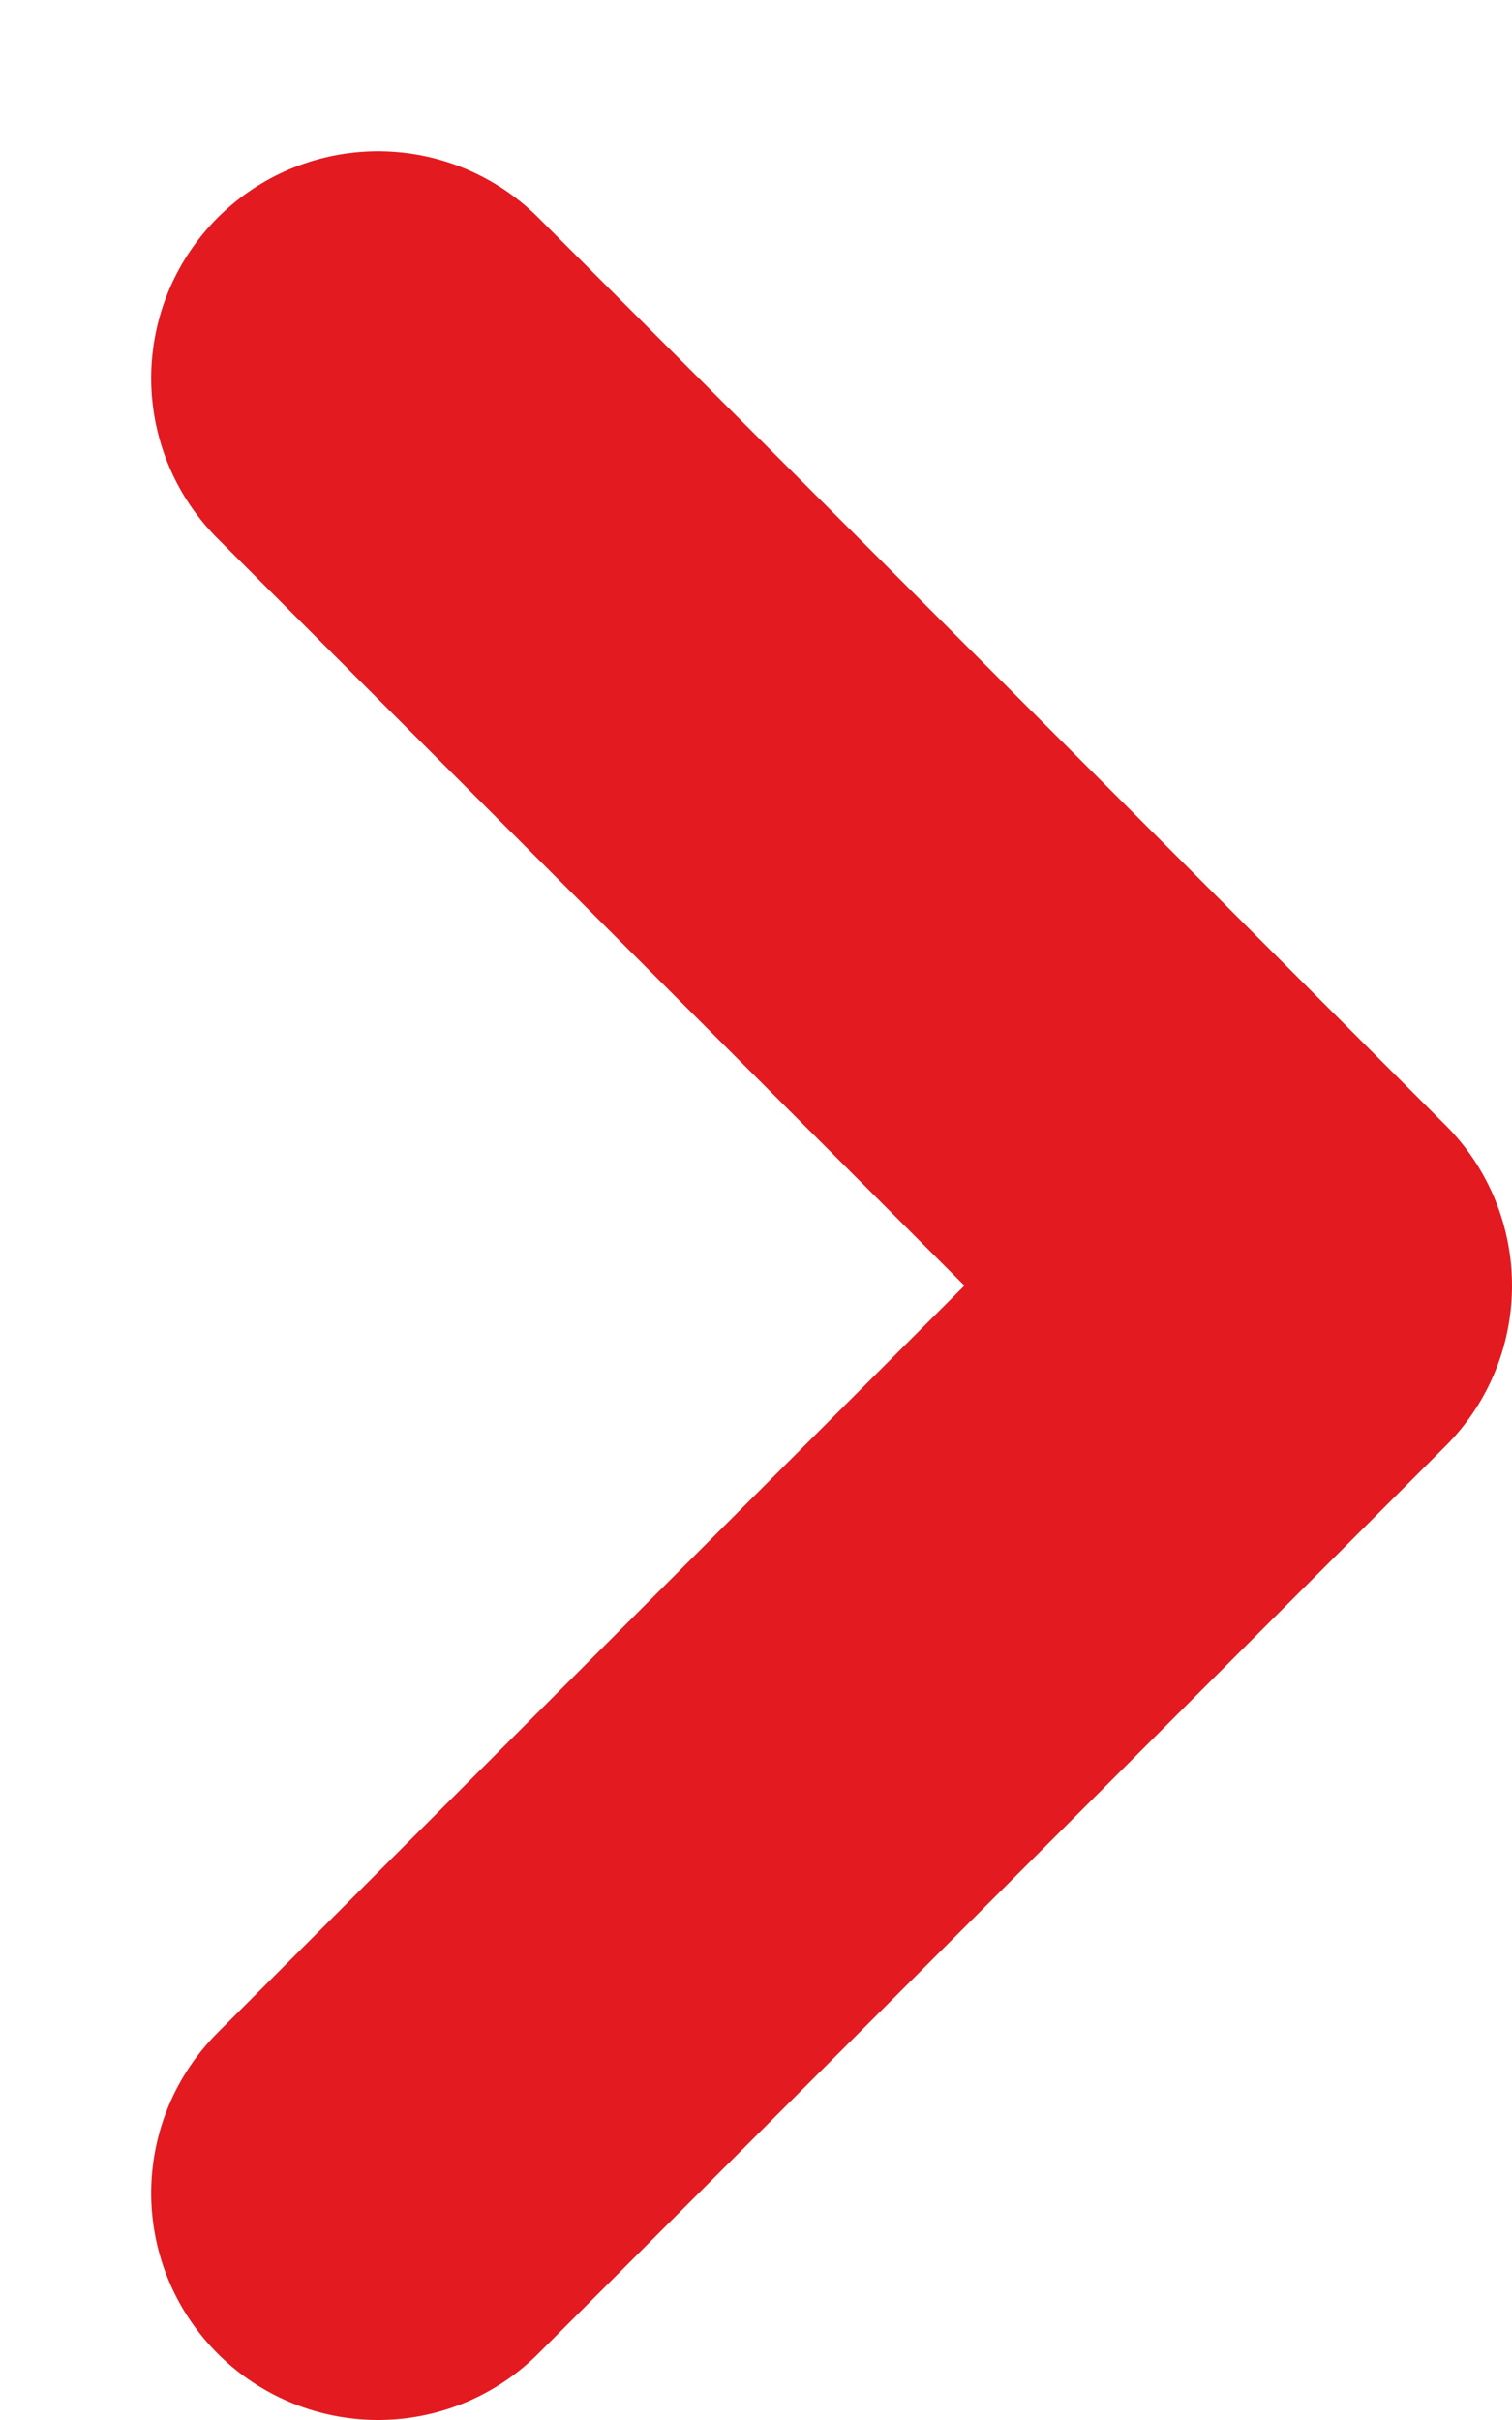 <svg width="5" height="8" viewBox="0 0 5 8" fill="none" xmlns="http://www.w3.org/2000/svg">
<g clip-path="url(#clip0)">
<path d="M1.25 7.25L4.25 4.25L1.25 1.25" stroke="#e31a20" stroke-width="1.5" stroke-linecap="round" stroke-linejoin="round"/>
</g>
<defs>
<clipPath id="clip0">
<rect width="7.5" height="4.5" fill="white" transform="translate(0.5 8) rotate(-90)"/>
</clipPath>
</defs>
</svg>
